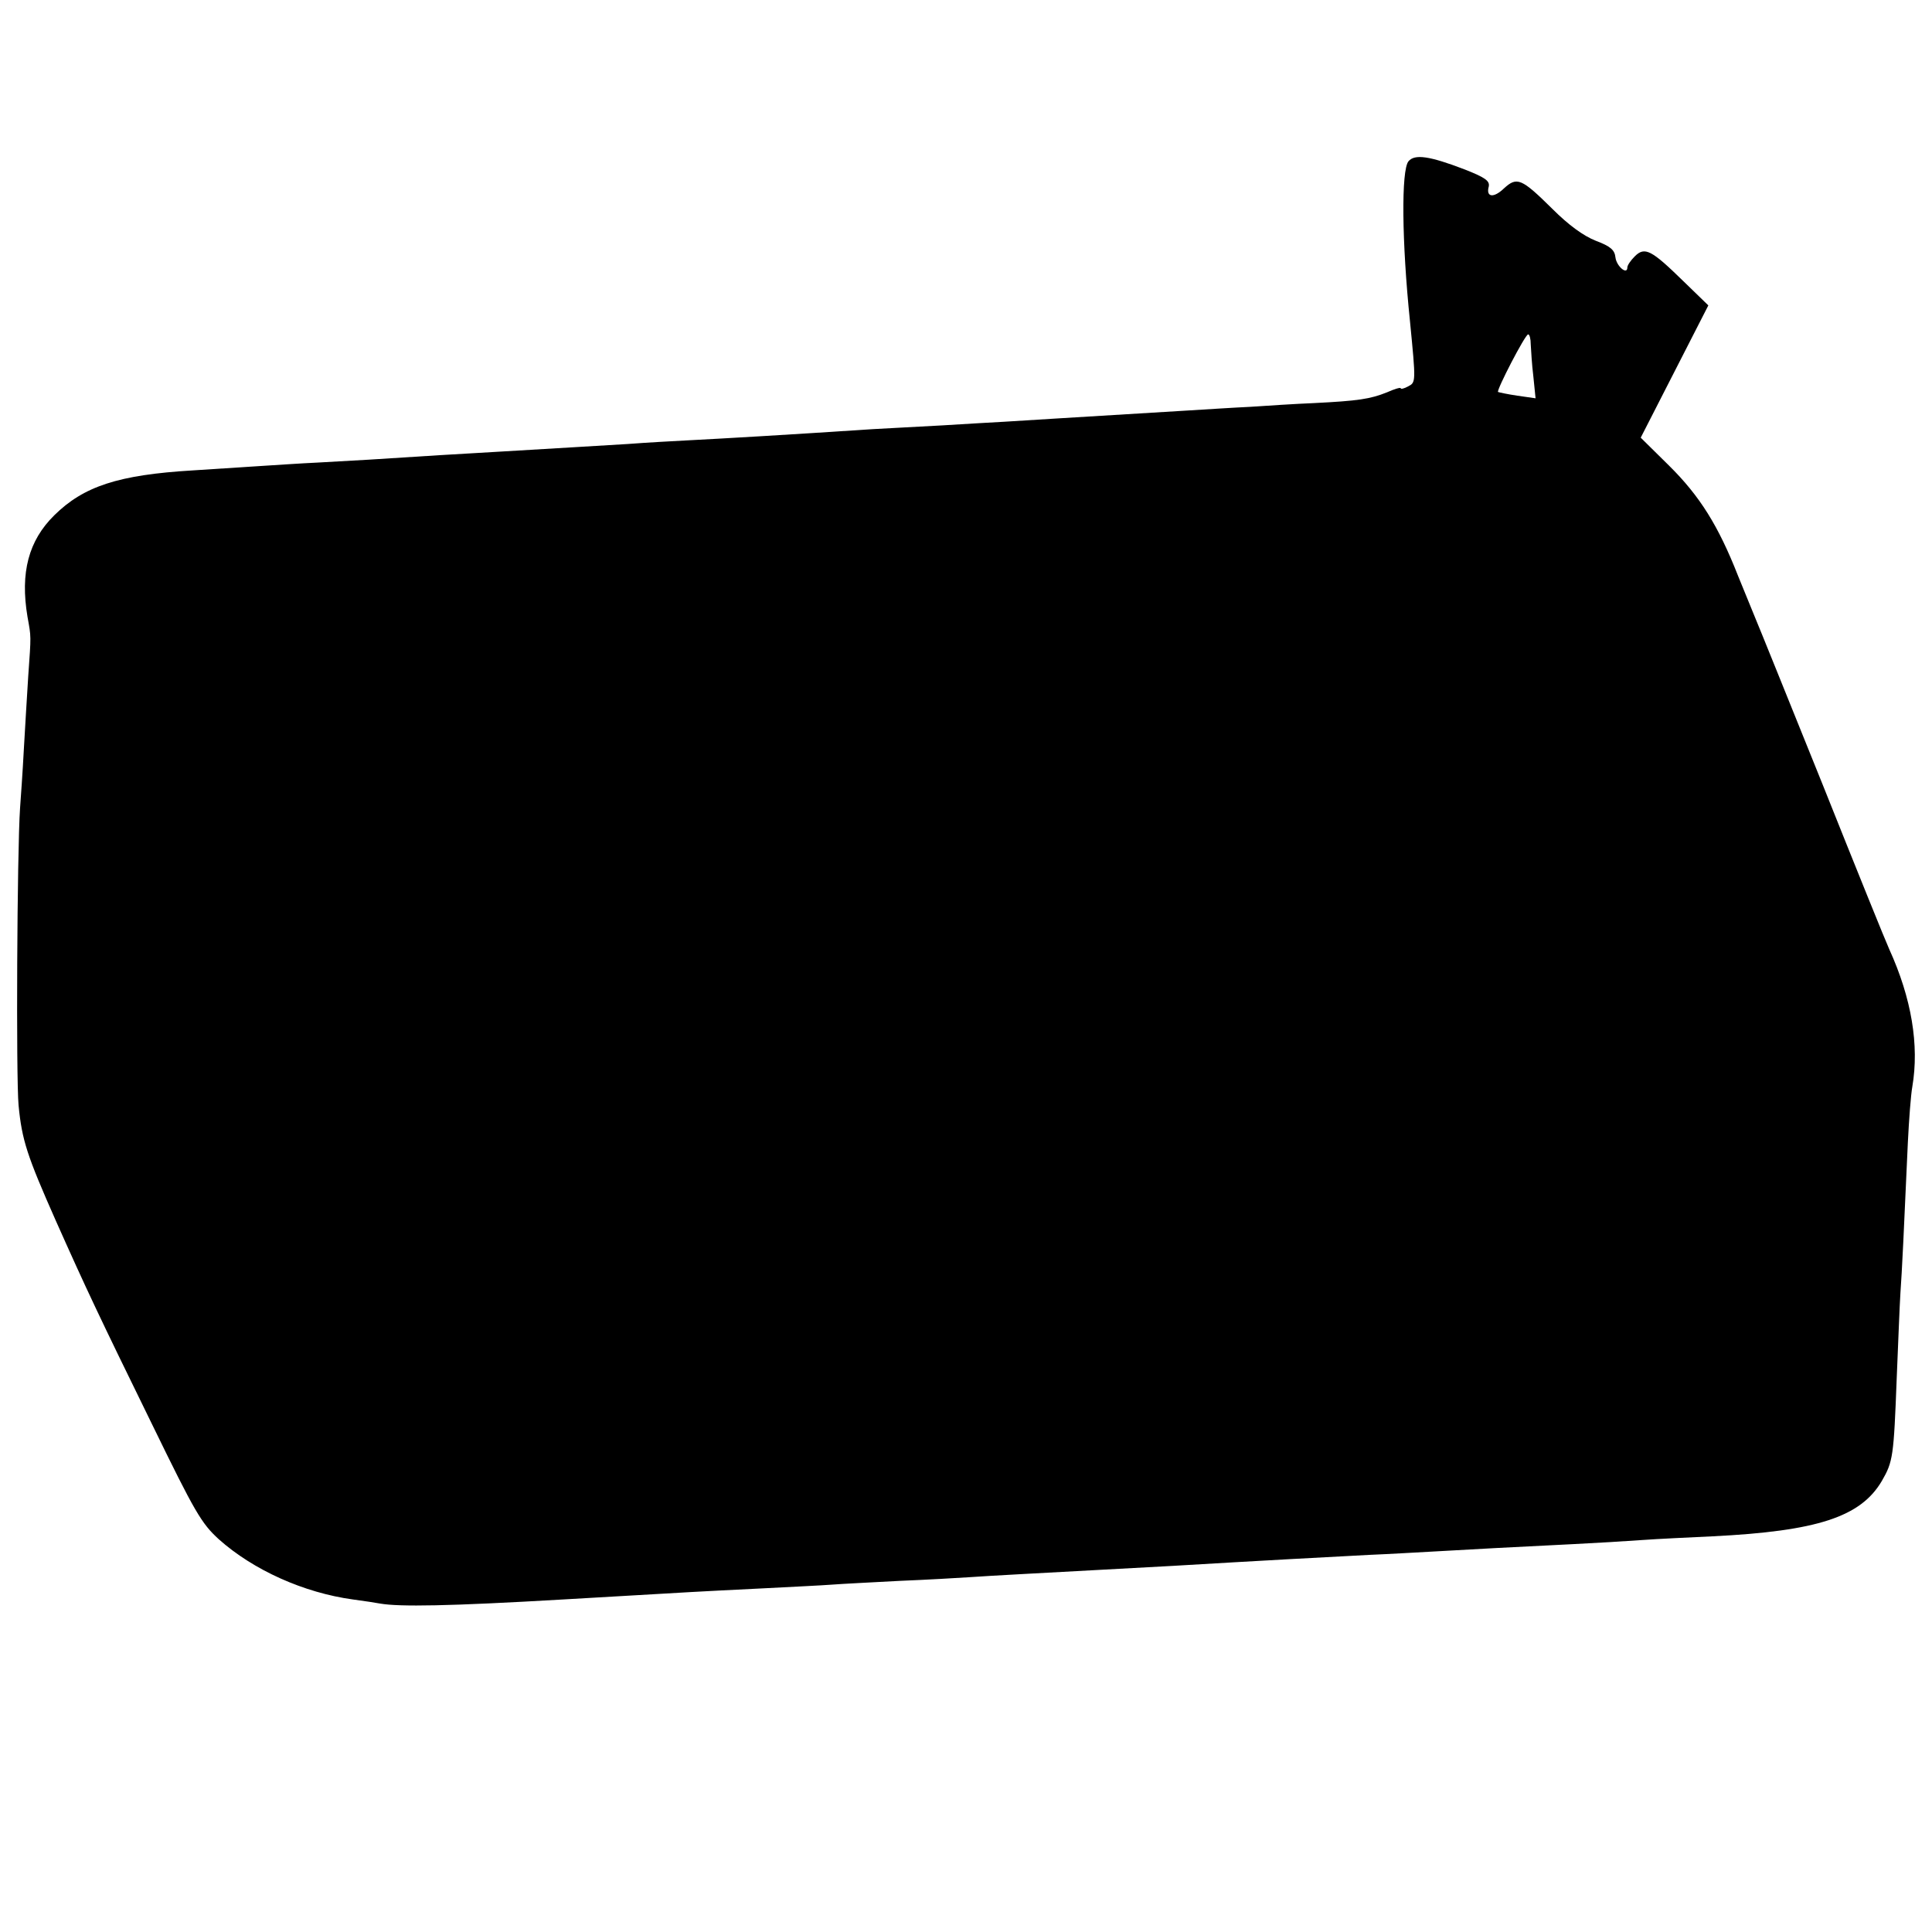 <?xml version="1.0" standalone="no"?>
<!DOCTYPE svg PUBLIC "-//W3C//DTD SVG 20010904//EN"
 "http://www.w3.org/TR/2001/REC-SVG-20010904/DTD/svg10.dtd">
<svg version="1.0" xmlns="http://www.w3.org/2000/svg"
 width="520pt" height="520pt" viewBox="0 0 520 520"
 preserveAspectRatio="xMidYMid meet">
<g transform="translate(0,520) scale(0.1,-0.1)"
fill="#000000" stroke="none">
<path d="M3791 4766 c-20 -24 -18 -218 4 -431 16 -164 16 -164 -5 -175 -11 -6
-20 -8 -20 -5 0 3 -17 -2 -37 -11 -45 -18 -77 -23 -198 -29 -49 -2 -126 -7
-170 -10 -44 -2 -120 -7 -170 -10 -228 -14 -265 -16 -345 -21 -47 -3 -112 -7
-145 -9 -33 -2 -109 -6 -170 -10 -60 -3 -144 -8 -185 -10 -242 -16 -399 -25
-495 -30 -38 -2 -113 -6 -165 -10 -96 -6 -153 -9 -335 -20 -55 -3 -131 -8
-170 -10 -152 -10 -253 -16 -330 -20 -44 -2 -118 -7 -165 -10 -47 -3 -123 -8
-170 -11 -202 -12 -295 -43 -374 -121 -69 -68 -92 -154 -72 -273 10 -56 10
-47 2 -160 -3 -52 -9 -142 -12 -200 -3 -58 -8 -127 -10 -155 -8 -115 -11 -726
-4 -800 9 -94 23 -136 100 -310 82 -184 116 -256 260 -550 115 -236 132 -265
179 -308 93 -83 229 -144 361 -162 30 -4 63 -9 73 -11 52 -9 184 -7 492 11
125 7 289 17 345 20 30 2 118 6 195 10 77 4 160 8 185 10 25 2 106 6 180 10
74 3 160 8 190 10 56 4 191 11 355 20 132 7 259 14 355 20 85 5 195 11 365 20
50 2 135 7 190 10 105 6 178 10 360 19 61 3 144 8 185 11 41 3 127 7 190 10
281 14 398 52 455 149 30 52 32 65 40 276 4 96 8 200 10 230 4 53 10 179 20
405 3 61 8 128 12 150 19 112 -2 238 -62 370 -8 17 -89 217 -180 445 -92 228
-173 429 -180 445 -7 17 -28 68 -47 115 -53 135 -103 215 -186 297 l-76 75 91
178 91 178 -67 65 c-86 84 -104 94 -131 67 -11 -11 -20 -24 -20 -30 0 -21 -29
3 -32 27 -2 20 -13 30 -53 45 -33 13 -73 42 -117 86 -83 82 -95 87 -130 55
-28 -27 -49 -24 -41 5 3 15 -9 24 -65 46 -94 36 -134 42 -151 22z m329 -493
c1 -16 3 -54 7 -86 l6 -59 -49 7 c-27 4 -50 9 -52 10 -5 4 73 155 81 155 4 0
7 -12 7 -27z"/>
</g>
</svg>

